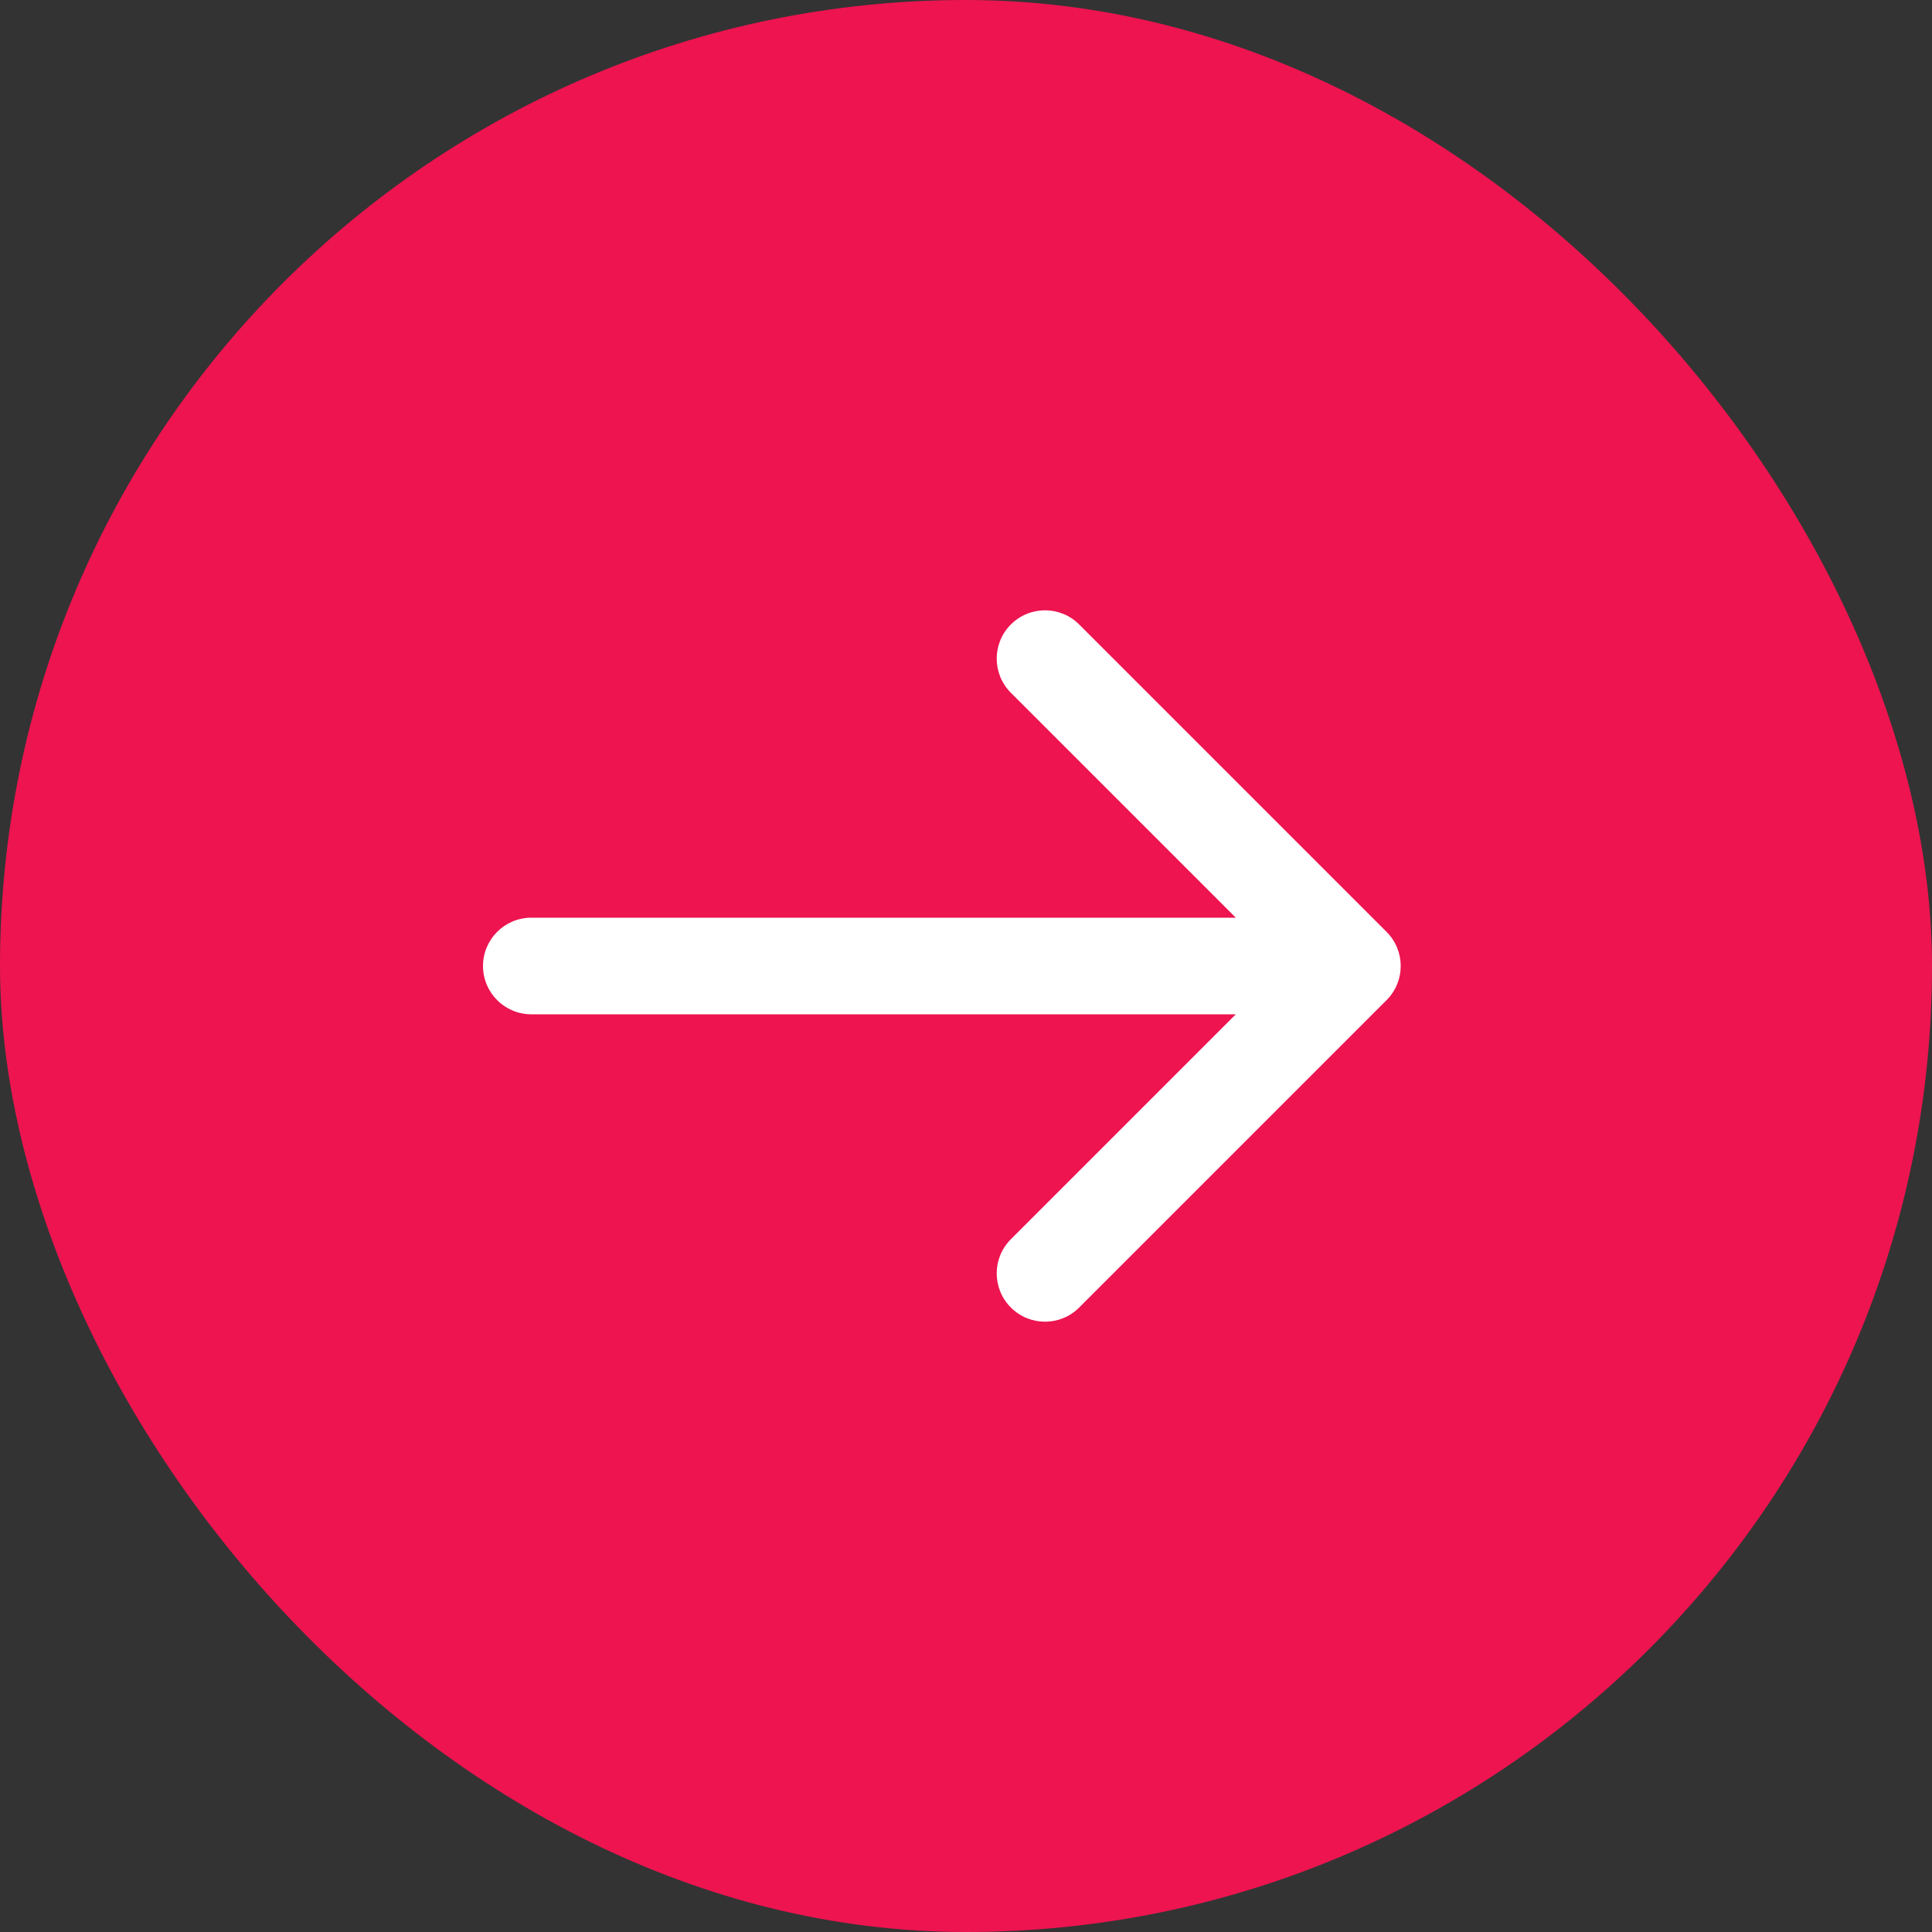 <svg width="40" height="40" viewBox="0 0 40 40" fill="none" xmlns="http://www.w3.org/2000/svg">
<rect x="0" y="0" width="40" height="40" fill="#333333" stroke="none"/>
<g clip-path="url(#clip0_4078_2991)">
<rect width="40" height="40" rx="20" fill="#ED1450"/>
<path d="M11 19C10.448 19 10 19.448 10 20C10 20.552 10.448 21 11 21V19ZM28.707 20.707C29.098 20.317 29.098 19.683 28.707 19.293L22.343 12.929C21.953 12.538 21.32 12.538 20.929 12.929C20.538 13.319 20.538 13.953 20.929 14.343L26.586 20L20.929 25.657C20.538 26.047 20.538 26.68 20.929 27.071C21.32 27.462 21.953 27.462 22.343 27.071L28.707 20.707ZM11 21H28V19H11V21Z" fill="white"/>
</g>
<defs>
<clipPath id="clip0_4078_2991">
<rect width="40" height="40" fill="white"/>
</clipPath>
</defs>
</svg>
